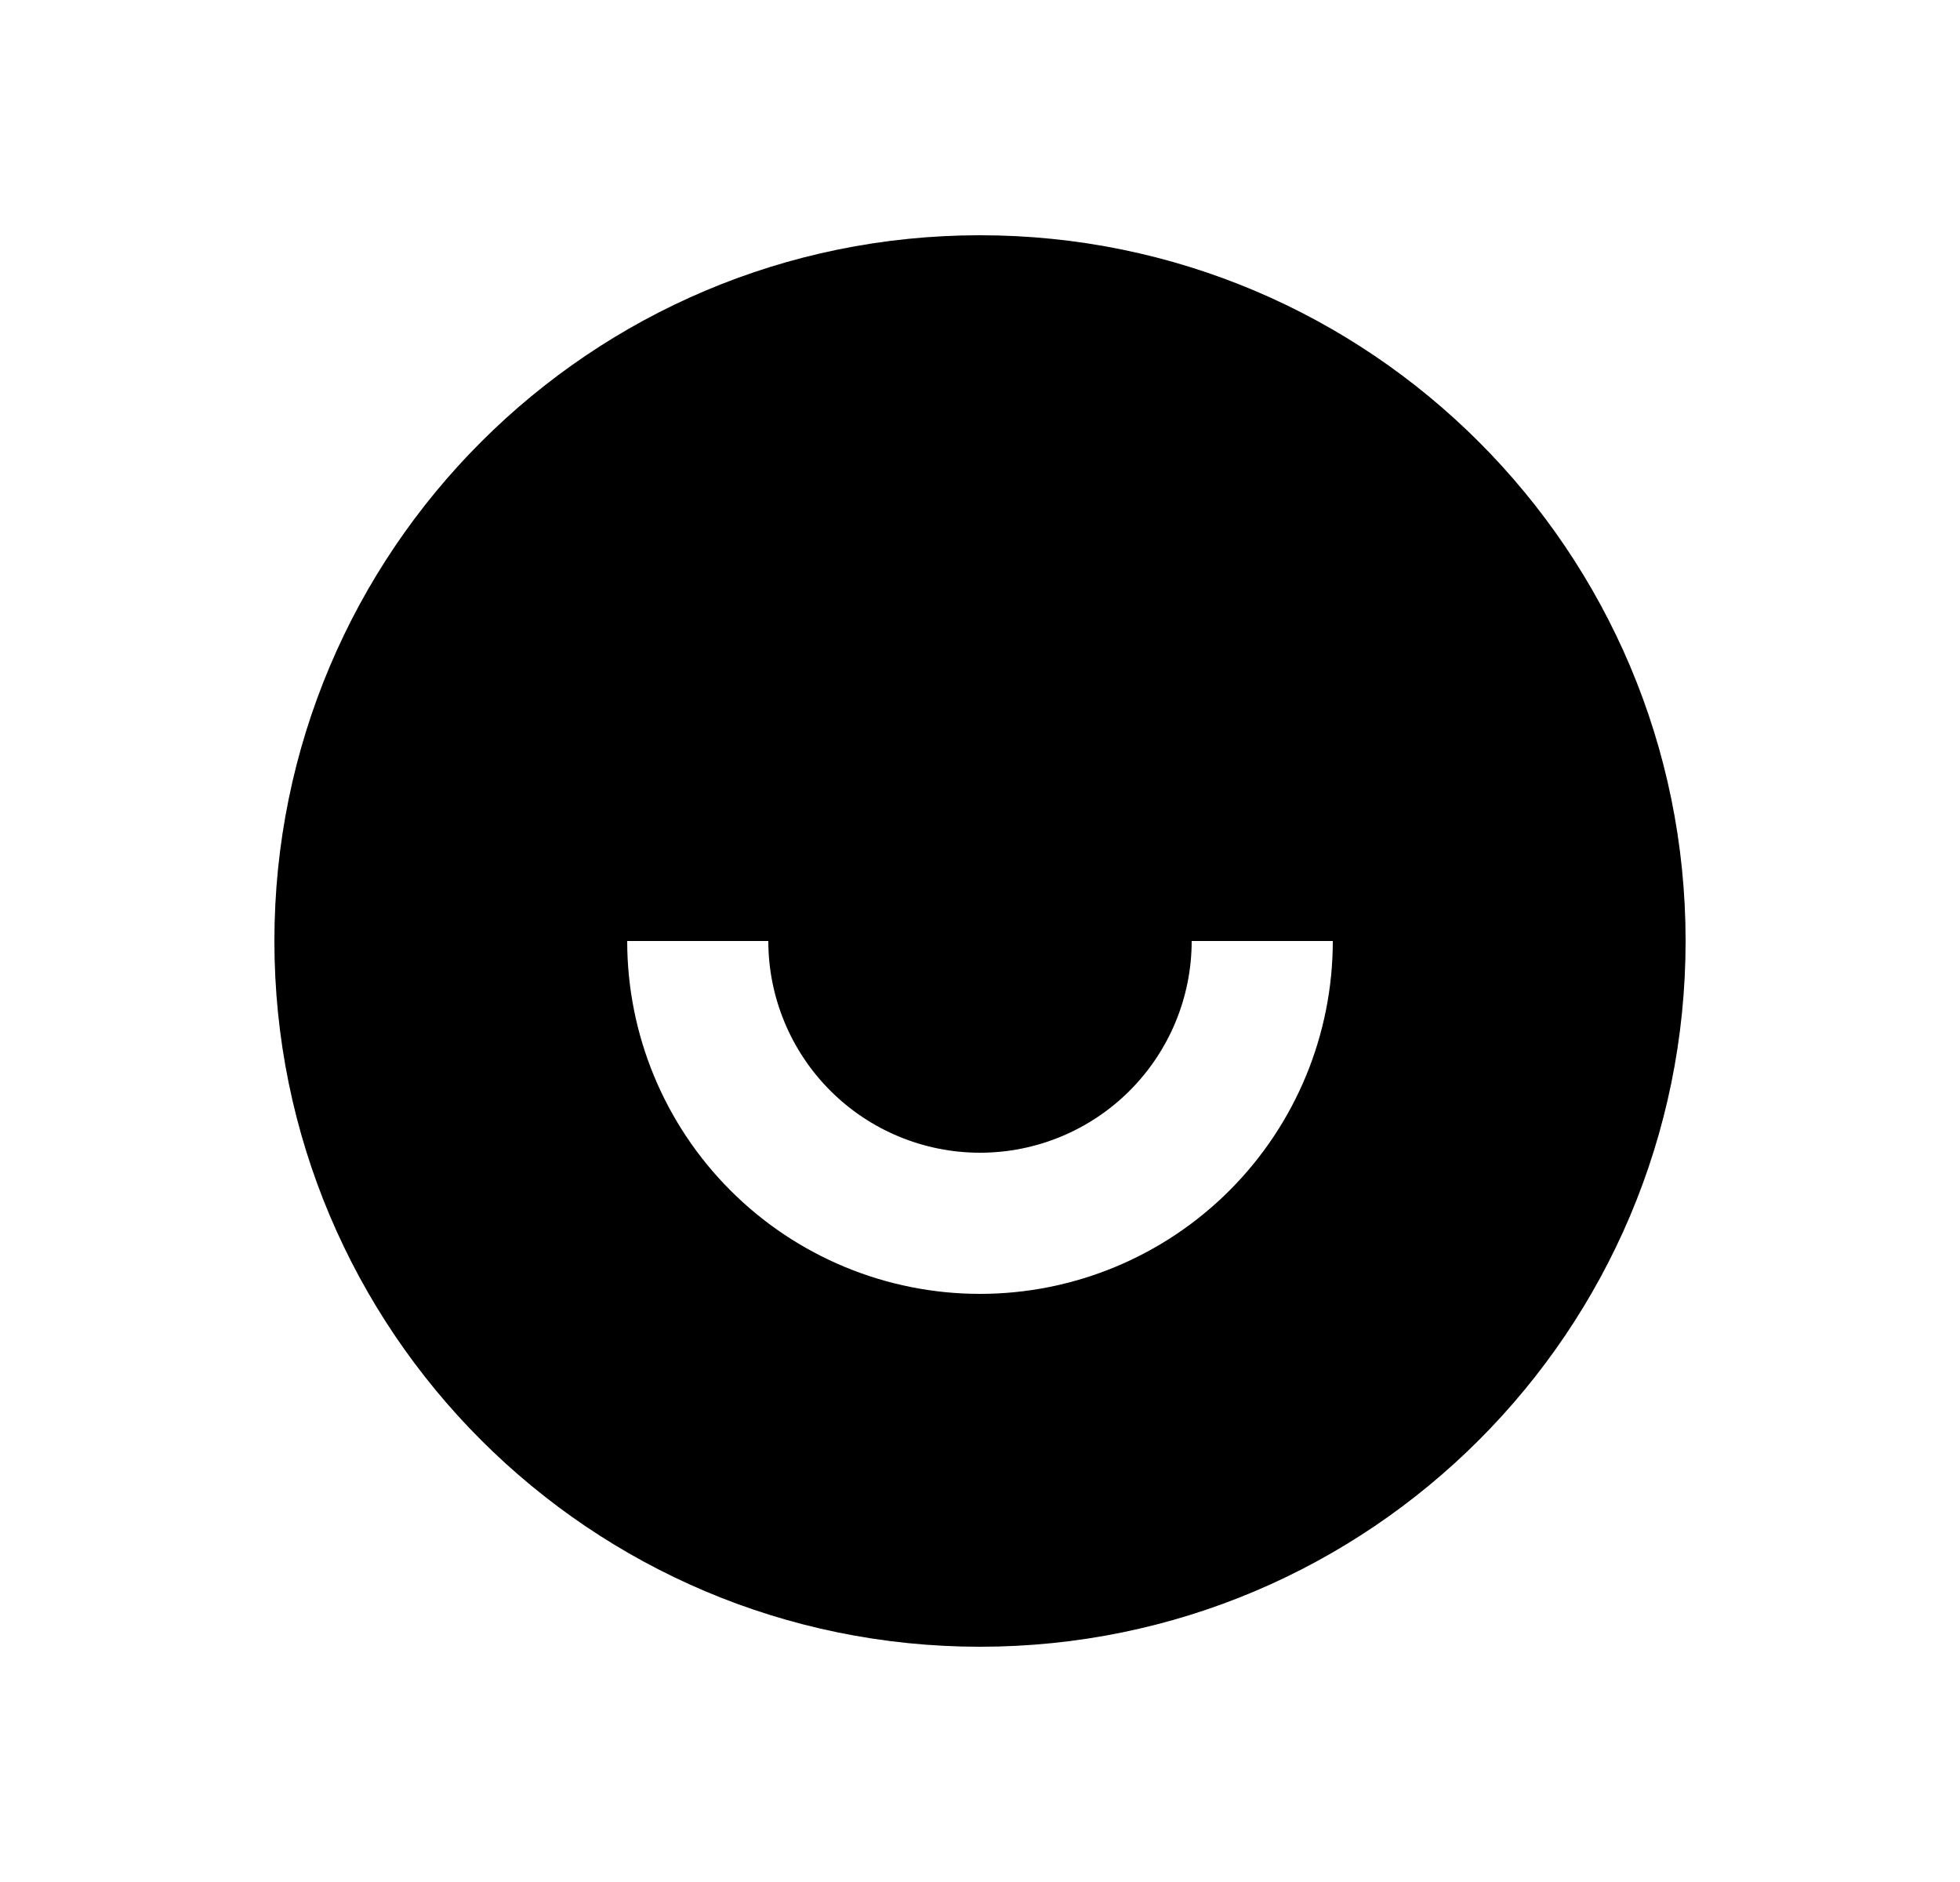 <svg width="25" height="24" viewBox="0 0 25 24" fill="none" xmlns="http://www.w3.org/2000/svg">
<path d="M12.5 21C7.529 21 3.5 16.971 3.5 12C3.5 7.029 7.529 3 12.5 3C17.471 3 21.5 7.029 21.5 12C21.5 16.971 17.471 21 12.5 21ZM8 12C8 13.194 8.474 14.338 9.318 15.182C10.162 16.026 11.306 16.5 12.5 16.5C13.694 16.5 14.838 16.026 15.682 15.182C16.526 14.338 17 13.194 17 12H15.2C15.2 12.716 14.915 13.403 14.409 13.909C13.903 14.415 13.216 14.7 12.5 14.7C11.784 14.7 11.097 14.415 10.591 13.909C10.085 13.403 9.8 12.716 9.8 12H8Z" fill="#0A0D14" style="fill:#0A0D14;fill:color(display-p3 0.039 0.051 0.078);fill-opacity:1;"/>
</svg>
